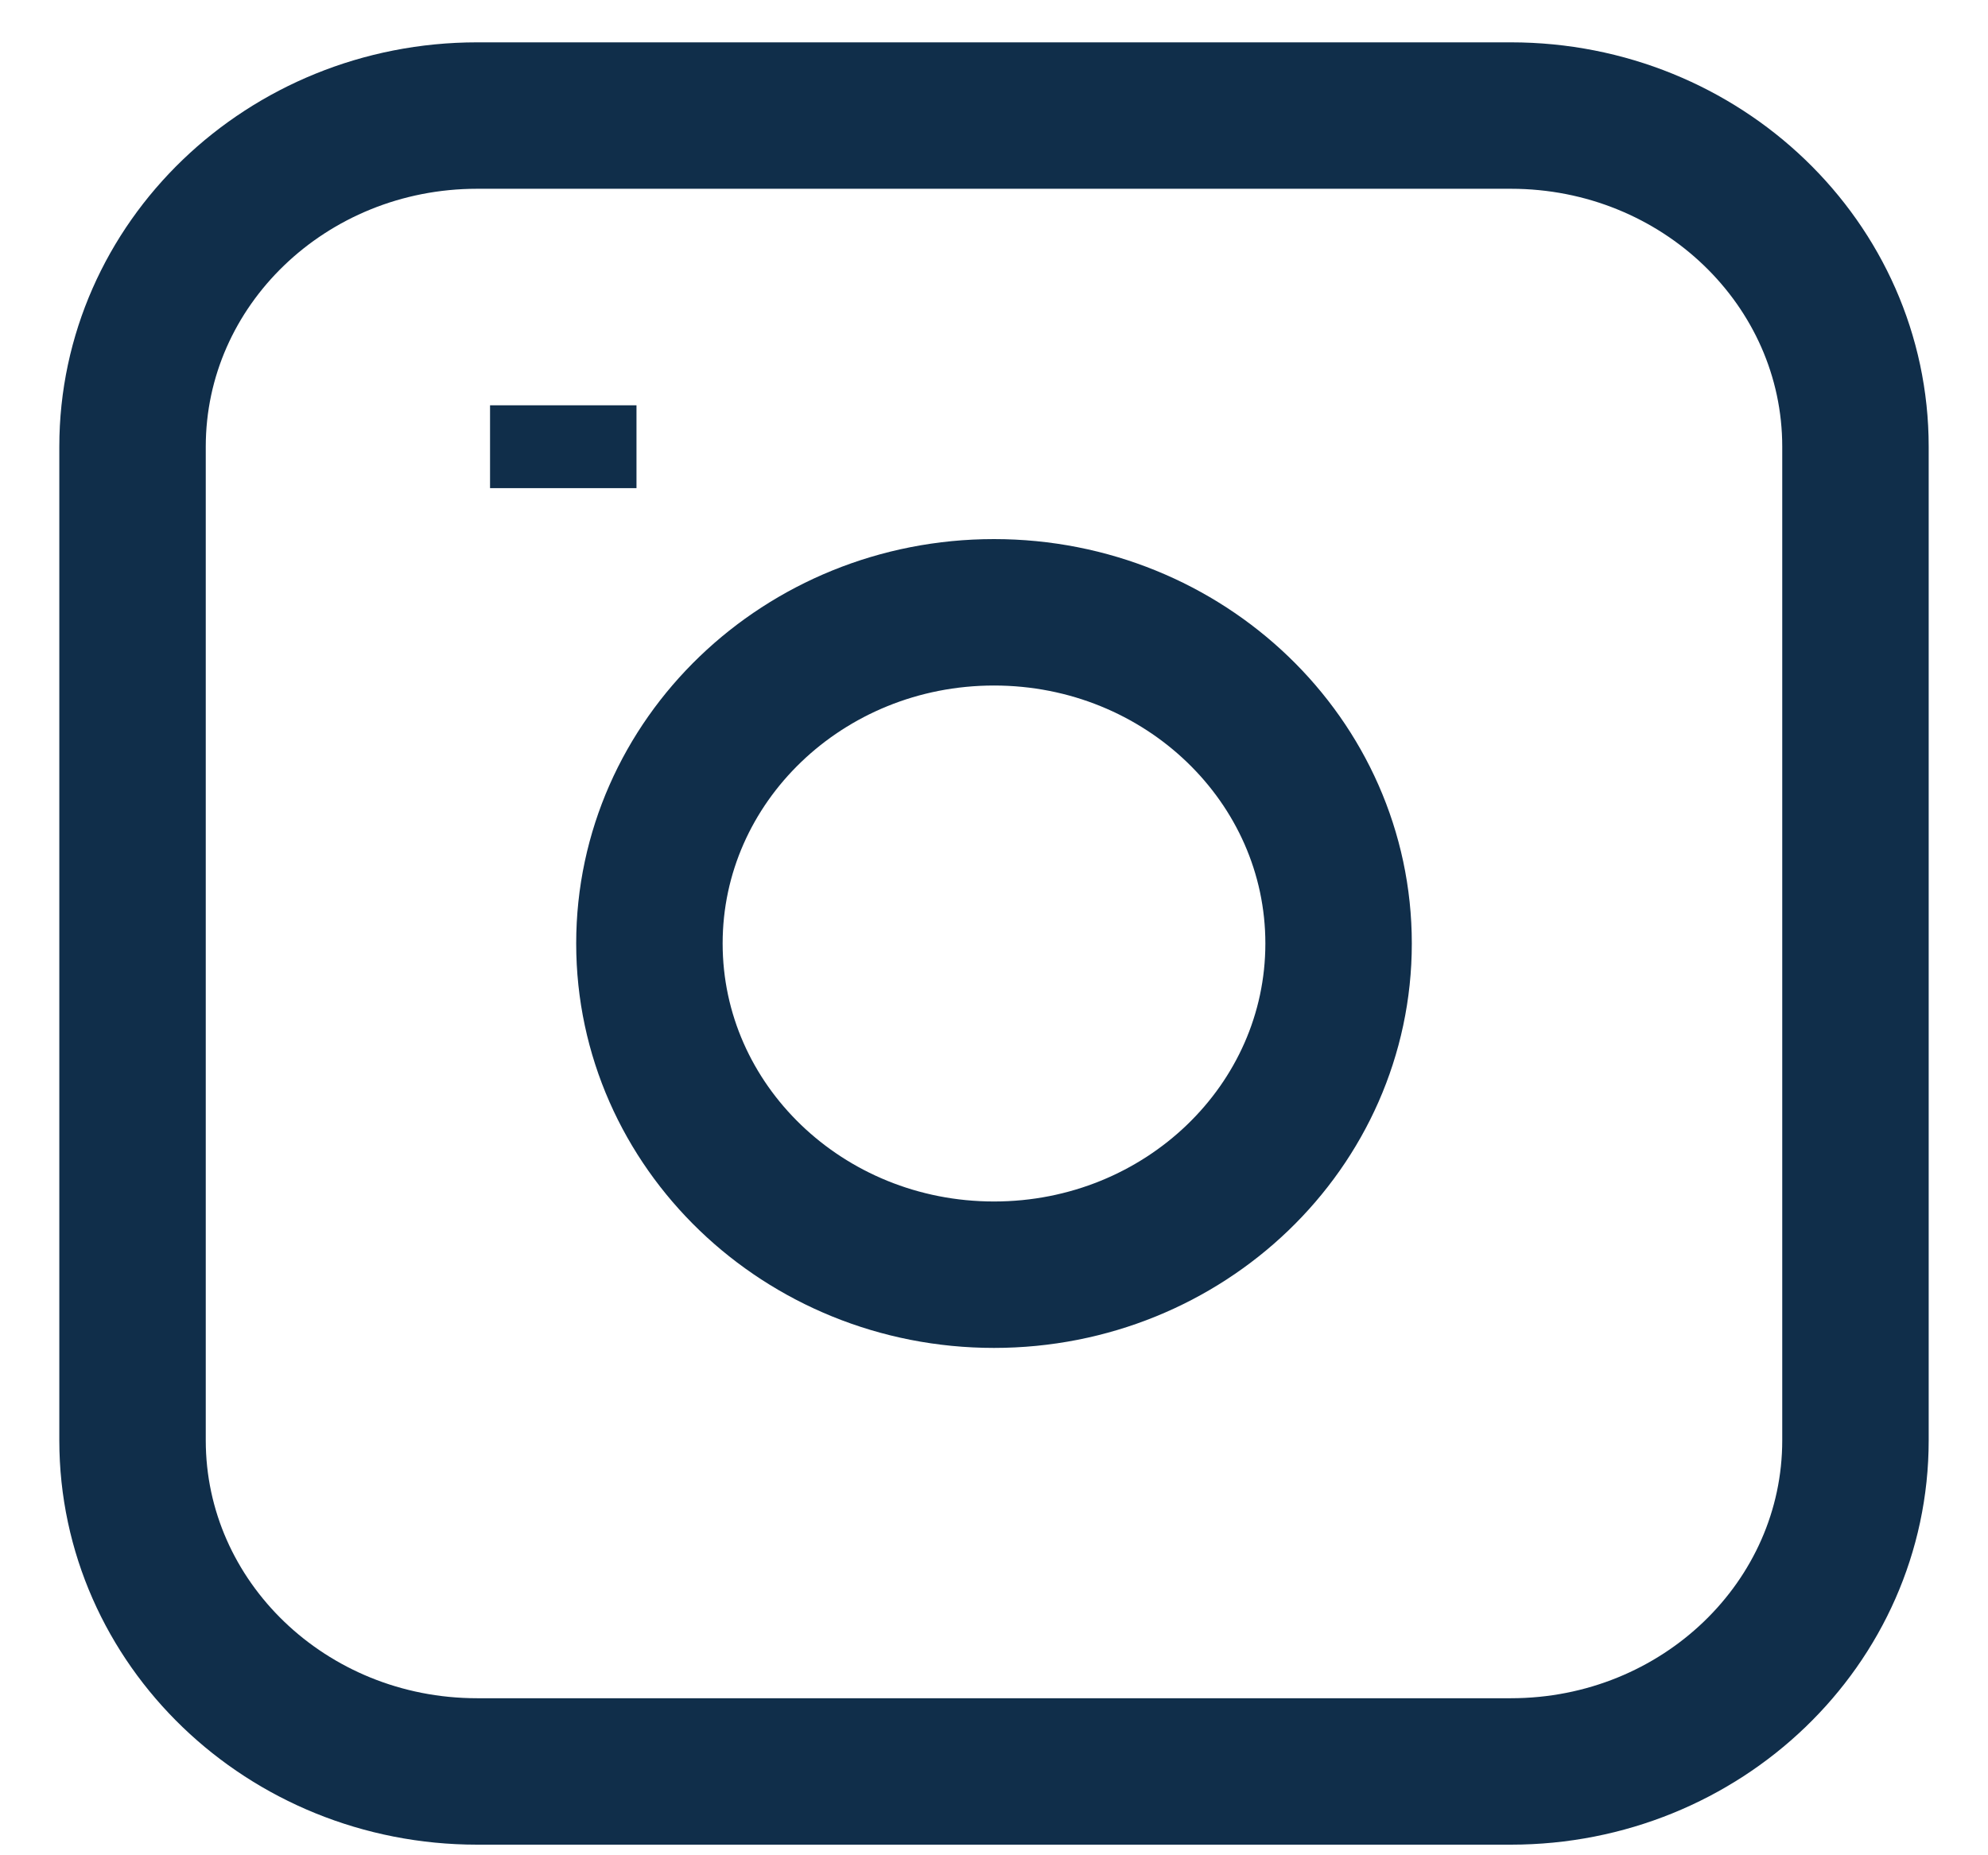 <svg width="30" height="28" viewBox="0 0 30 28" fill="none" xmlns="http://www.w3.org/2000/svg">
<path d="M8.5 7.367L8.5 6.117M2 21.737L2 6.742C2 3.982 4.328 1.744 7.2 1.744L22.8 1.744C25.672 1.744 28 3.982 28 6.742L28 21.737C28 24.497 25.672 26.735 22.8 26.735L7.2 26.735C4.328 26.735 2 24.497 2 21.737ZM20.2 14.239C20.2 17 17.872 19.238 15 19.238C12.128 19.238 9.8 17 9.8 14.239C9.8 11.479 12.128 9.241 15 9.241C17.872 9.241 20.2 11.479 20.2 14.239Z" stroke="#102E4A" stroke-width="2.21"/>
</svg>
